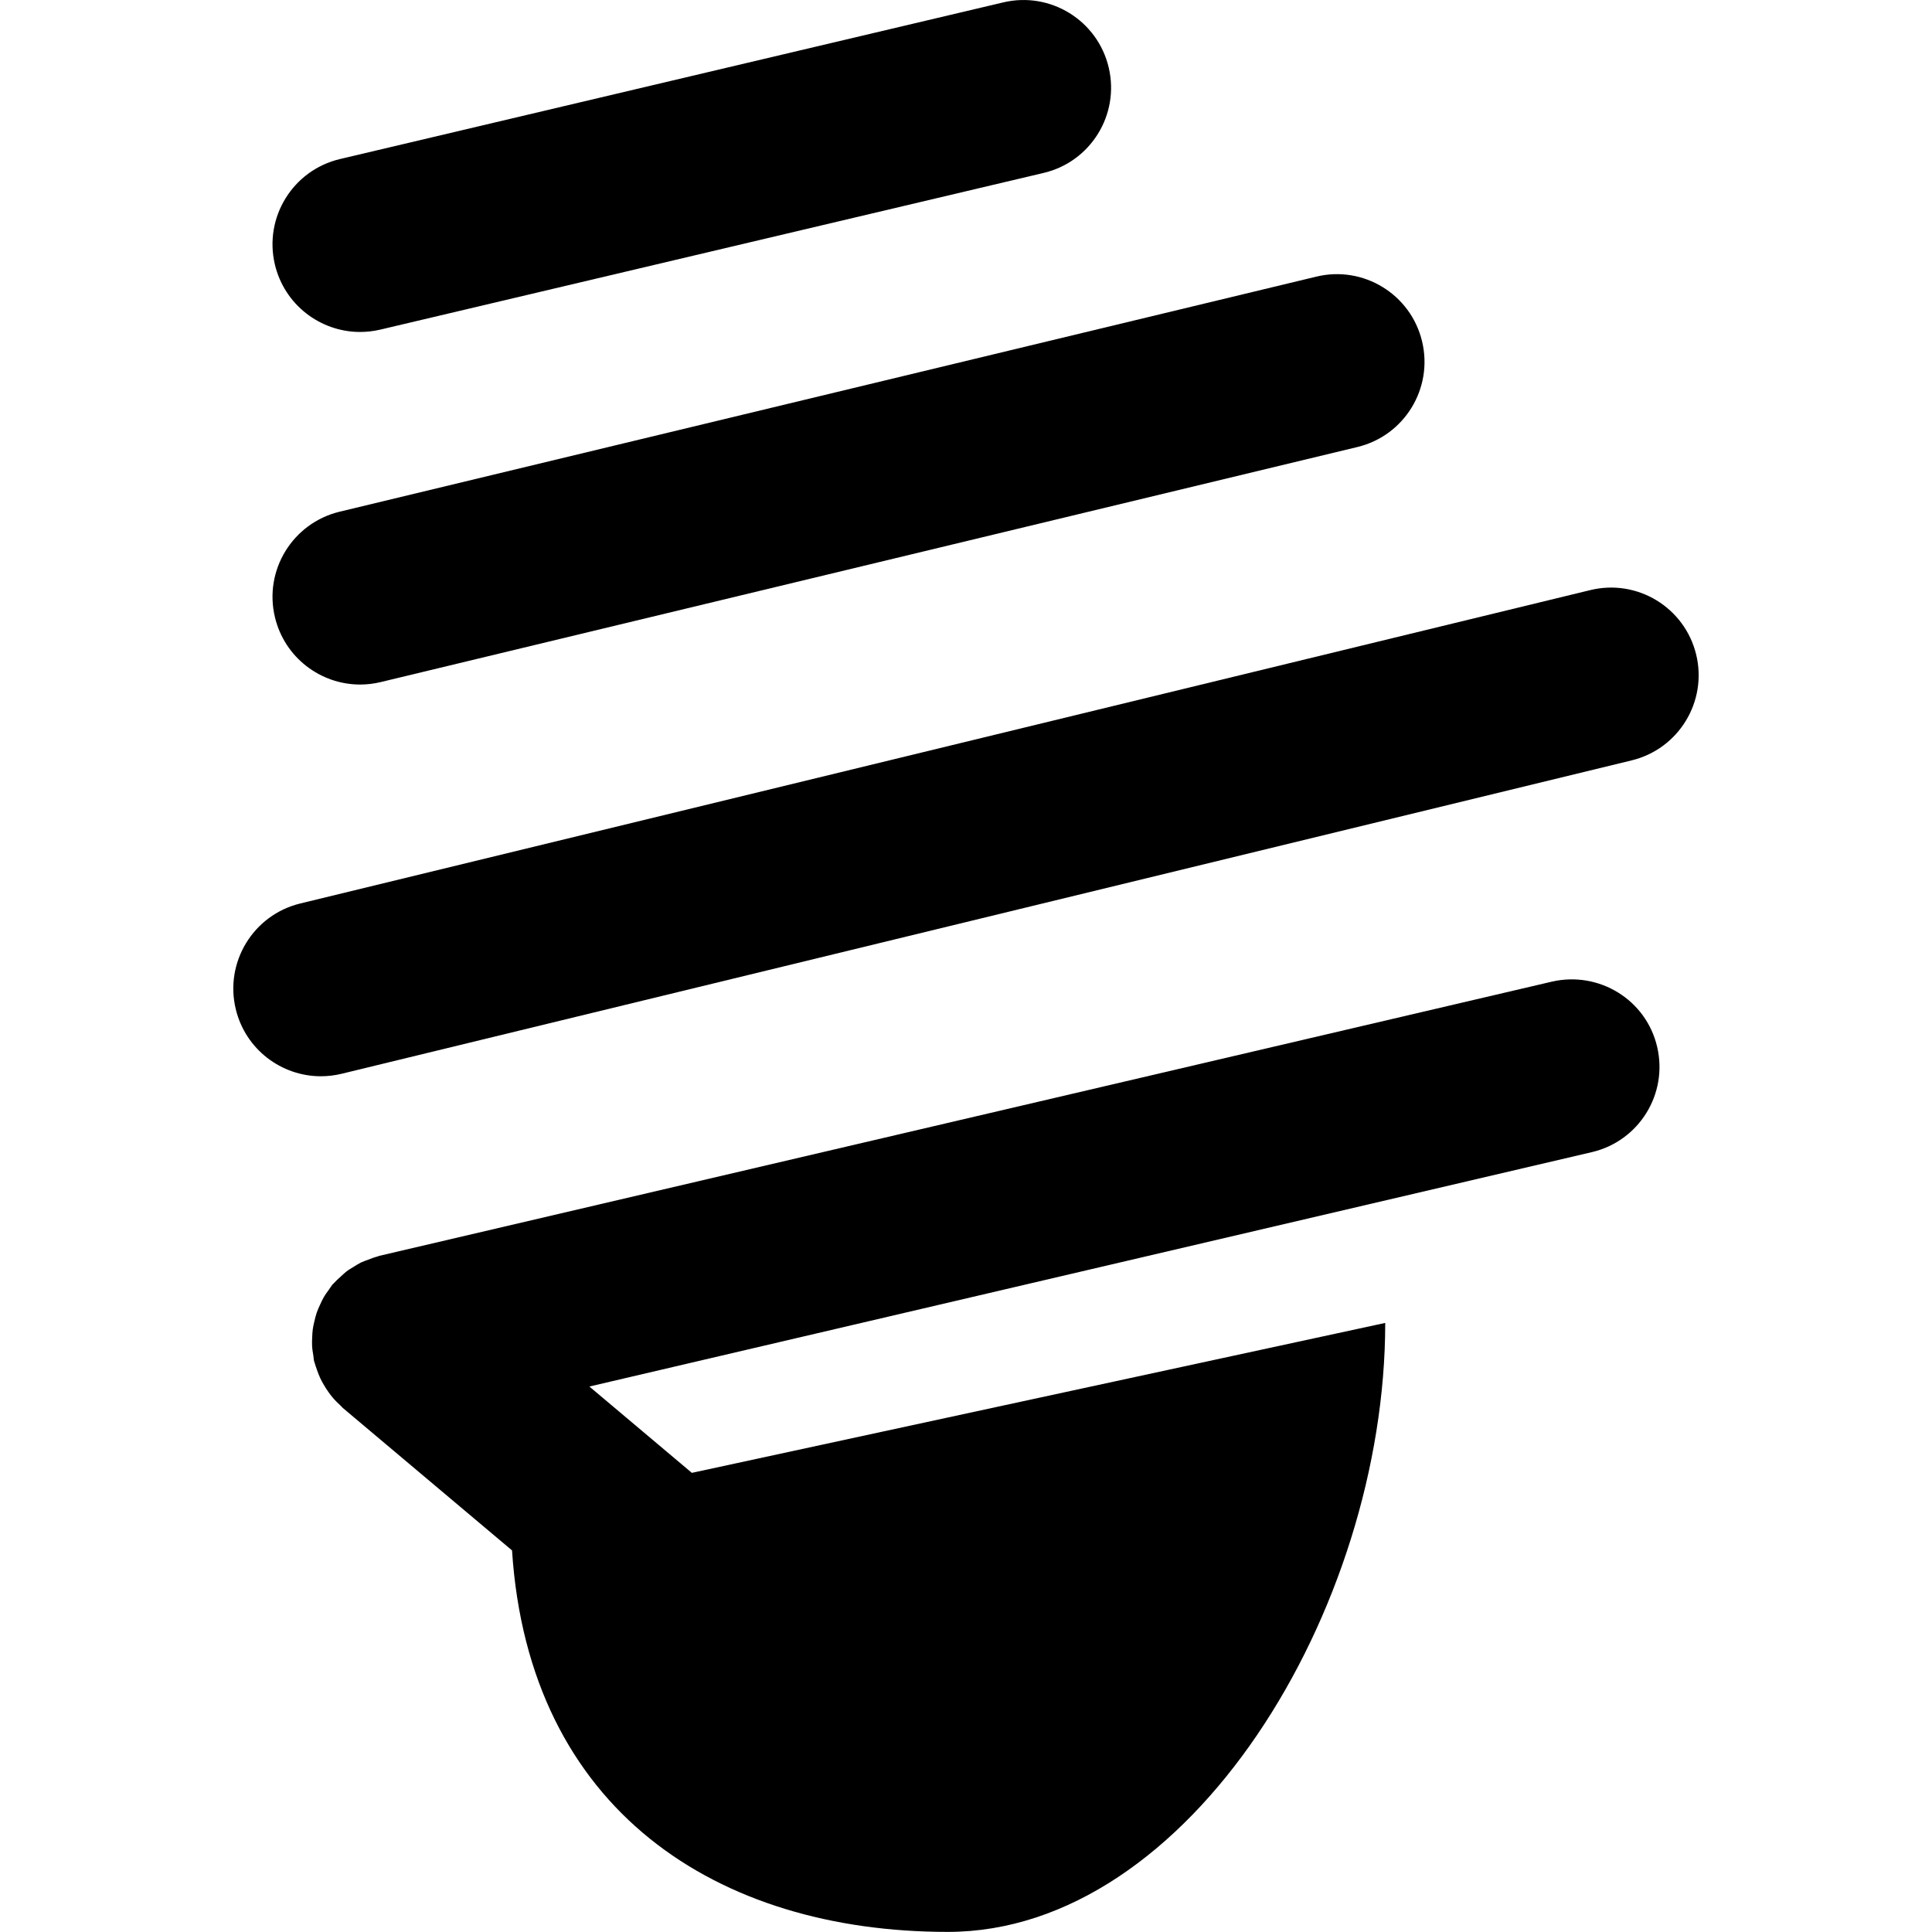 <?xml version="1.0" encoding="iso-8859-1"?>
<!-- Generator: Adobe Illustrator 16.0.0, SVG Export Plug-In . SVG Version: 6.00 Build 0)  -->
<!DOCTYPE svg PUBLIC "-//W3C//DTD SVG 1.1//EN" "http://www.w3.org/Graphics/SVG/1.1/DTD/svg11.dtd">
<svg version="1.1" id="Capa_1" xmlns="http://www.w3.org/2000/svg" xmlns:xlink="http://www.w3.org/1999/xlink" x="0px" y="0px"
	 width="55.126px" height="55.126px" viewBox="0 0 55.126 55.126" style="enable-background:new 0 0 55.126 55.126;"
	 xml:space="preserve">
<g>
	<g>
		<path d="M44.281,28.009l-33.458,7.824c-0.019,0.005-0.036,0.014-0.054,0.019c-0.089,0.023-0.175,0.058-0.262,0.09
			c-0.069,0.026-0.139,0.05-0.205,0.08c-0.072,0.035-0.139,0.08-0.208,0.122c-0.072,0.044-0.145,0.086-0.211,0.137
			c-0.056,0.043-0.106,0.094-0.159,0.142c-0.071,0.062-0.141,0.126-0.204,0.197c-0.013,0.015-0.028,0.023-0.04,0.039
			c-0.035,0.042-0.058,0.089-0.09,0.132c-0.054,0.074-0.108,0.146-0.154,0.227c-0.041,0.069-0.072,0.142-0.105,0.213
			c-0.034,0.074-0.068,0.147-0.095,0.227C9.01,37.533,8.992,37.61,8.973,37.69c-0.019,0.077-0.037,0.154-0.048,0.234
			c-0.011,0.083-0.015,0.165-0.018,0.248c-0.003,0.078-0.007,0.155-0.002,0.234c0.005,0.093,0.021,0.184,0.036,0.274
			c0.009,0.052,0.008,0.104,0.02,0.155c0.005,0.02,0.014,0.038,0.019,0.058c0.017,0.063,0.04,0.125,0.062,0.188
			c0.029,0.084,0.06,0.168,0.098,0.247c0.026,0.057,0.056,0.109,0.087,0.164c0.047,0.084,0.098,0.164,0.154,0.24
			c0.033,0.047,0.067,0.092,0.104,0.136c0.072,0.086,0.15,0.164,0.232,0.238c0.024,0.022,0.043,0.05,0.068,0.07l4.825,4.062
			c0.482,7.42,5.859,10.885,12.435,10.885c6.893,0,12.48-9.195,12.48-17.376l-19.784,4.278l-2.924-2.463l28.603-6.688
			c1.345-0.314,2.18-1.659,1.864-3.004C46.972,28.528,45.626,27.7,44.281,28.009z"/>
		<path d="M48.397,18.676c-0.326-1.341-1.676-2.166-3.02-1.839l-36.81,8.942c-1.341,0.326-2.165,1.678-1.839,3.019
			c0.278,1.144,1.3,1.911,2.427,1.911c0.195,0,0.394-0.023,0.592-0.071l36.809-8.942C47.899,21.37,48.723,20.018,48.397,18.676z"/>
		<path d="M7.846,17.616c0.276,1.146,1.3,1.916,2.429,1.916c0.193,0,0.39-0.022,0.587-0.07l27.868-6.707
			c1.343-0.323,2.169-1.673,1.846-3.016c-0.321-1.342-1.674-2.171-3.016-1.846L9.692,14.6C8.349,14.924,7.521,16.274,7.846,17.616z"
			/>
		<path d="M10.274,9.472c0.19,0,0.383-0.022,0.577-0.067l18.927-4.471c1.344-0.317,2.175-1.664,1.857-3.008
			c-0.318-1.344-1.664-2.176-3.008-1.858L9.701,4.538C8.357,4.855,7.525,6.202,7.843,7.546C8.115,8.696,9.141,9.472,10.274,9.472z"
			/>
	</g>
</g>
<g>
</g>
<g>
</g>
<g>
</g>
<g>
</g>
<g>
</g>
<g>
</g>
<g>
</g>
<g>
</g>
<g>
</g>
<g>
</g>
<g>
</g>
<g>
</g>
<g>
</g>
<g>
</g>
<g>
</g>
</svg>

